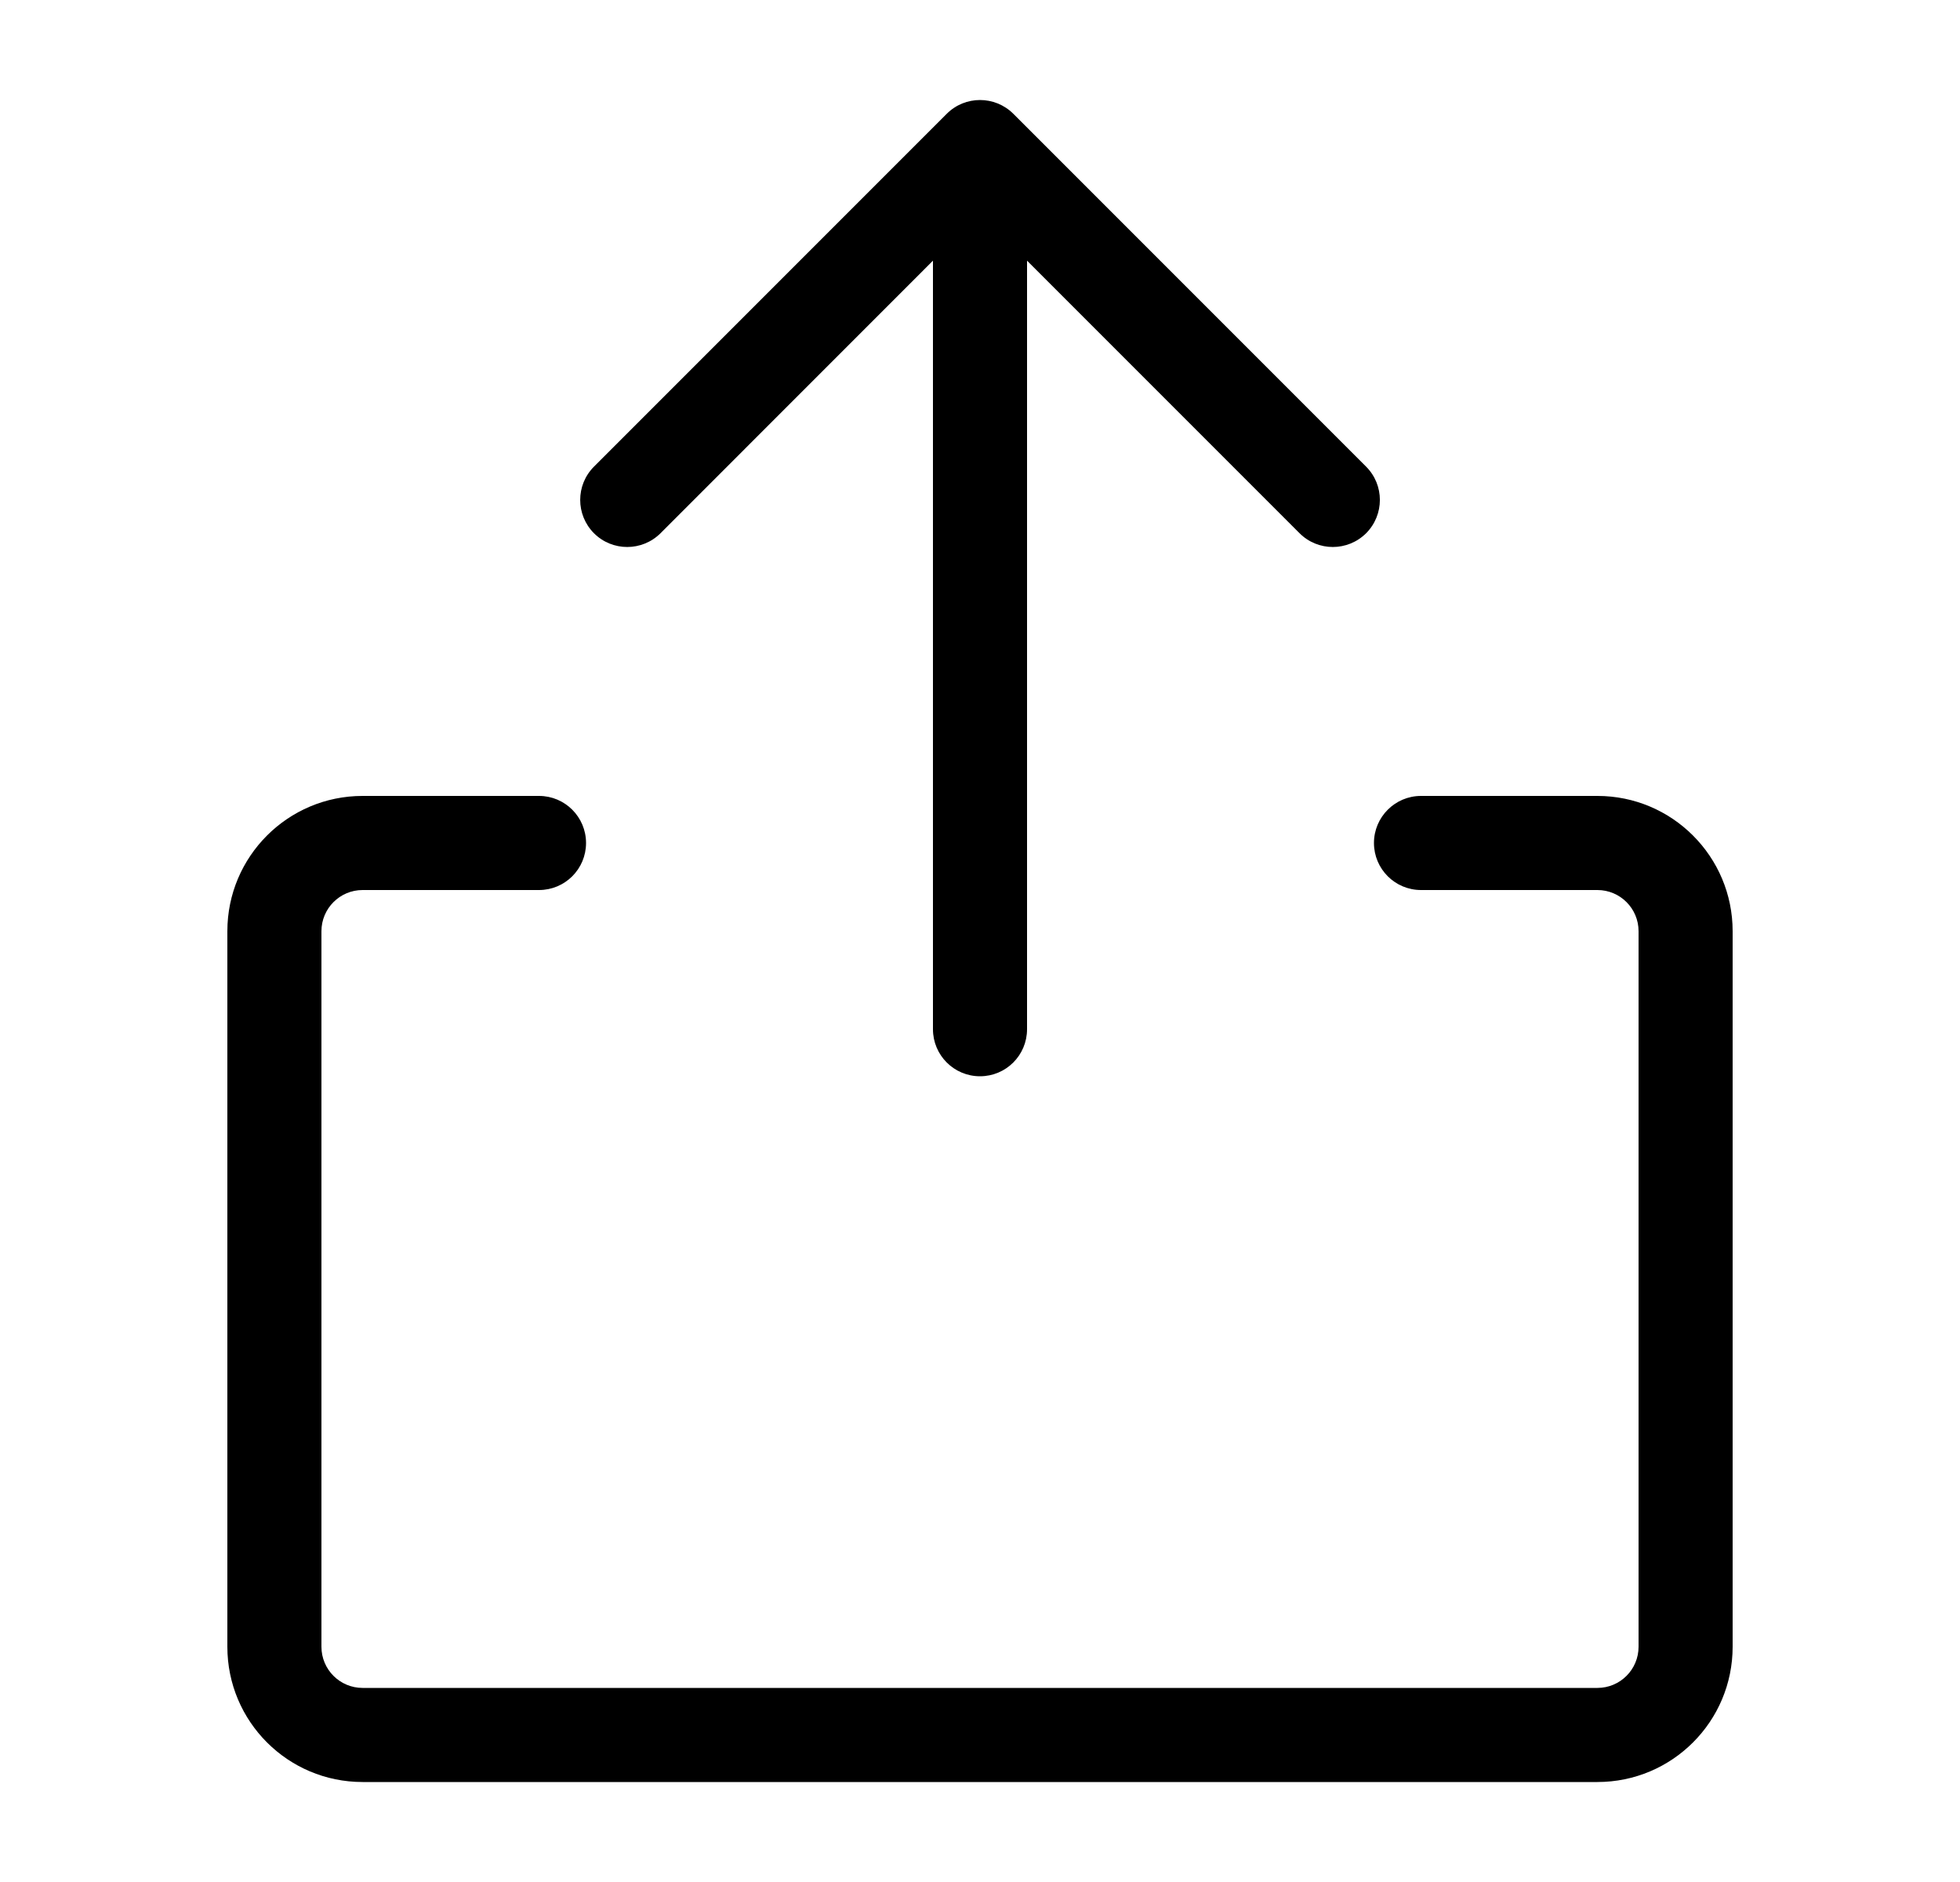 <svg width="25" height="24" viewBox="0 0 25 24" fill="none" xmlns="http://www.w3.org/2000/svg">
<path fill-rule="evenodd" clip-rule="evenodd" d="M12.076 1.451C12.31 1.217 12.69 1.217 12.925 1.451L17.425 5.951C17.659 6.185 17.659 6.565 17.425 6.8C17.19 7.034 16.81 7.034 16.576 6.8L13.1 3.324V13.125C13.1 13.457 12.832 13.725 12.5 13.725C12.169 13.725 11.9 13.457 11.9 13.125V3.324L8.425 6.8C8.19 7.034 7.81 7.034 7.576 6.8C7.342 6.565 7.342 6.185 7.576 5.951L12.076 1.451ZM4.625 11.35C4.335 11.35 4.1 11.585 4.1 11.875V21C4.1 21.29 4.335 21.525 4.625 21.525H20.375C20.665 21.525 20.9 21.29 20.9 21V11.875C20.9 11.585 20.665 11.35 20.375 11.35H18.125C17.794 11.35 17.525 11.082 17.525 10.75C17.525 10.419 17.794 10.15 18.125 10.15H20.375C21.328 10.15 22.1 10.923 22.1 11.875V21C22.1 21.953 21.328 22.725 20.375 22.725H4.625C3.672 22.725 2.9 21.953 2.9 21V11.875C2.9 10.923 3.672 10.15 4.625 10.15H6.875C7.207 10.15 7.475 10.419 7.475 10.75C7.475 11.082 7.207 11.35 6.875 11.35H4.625Z" fill="currentColor"/>
</svg>
